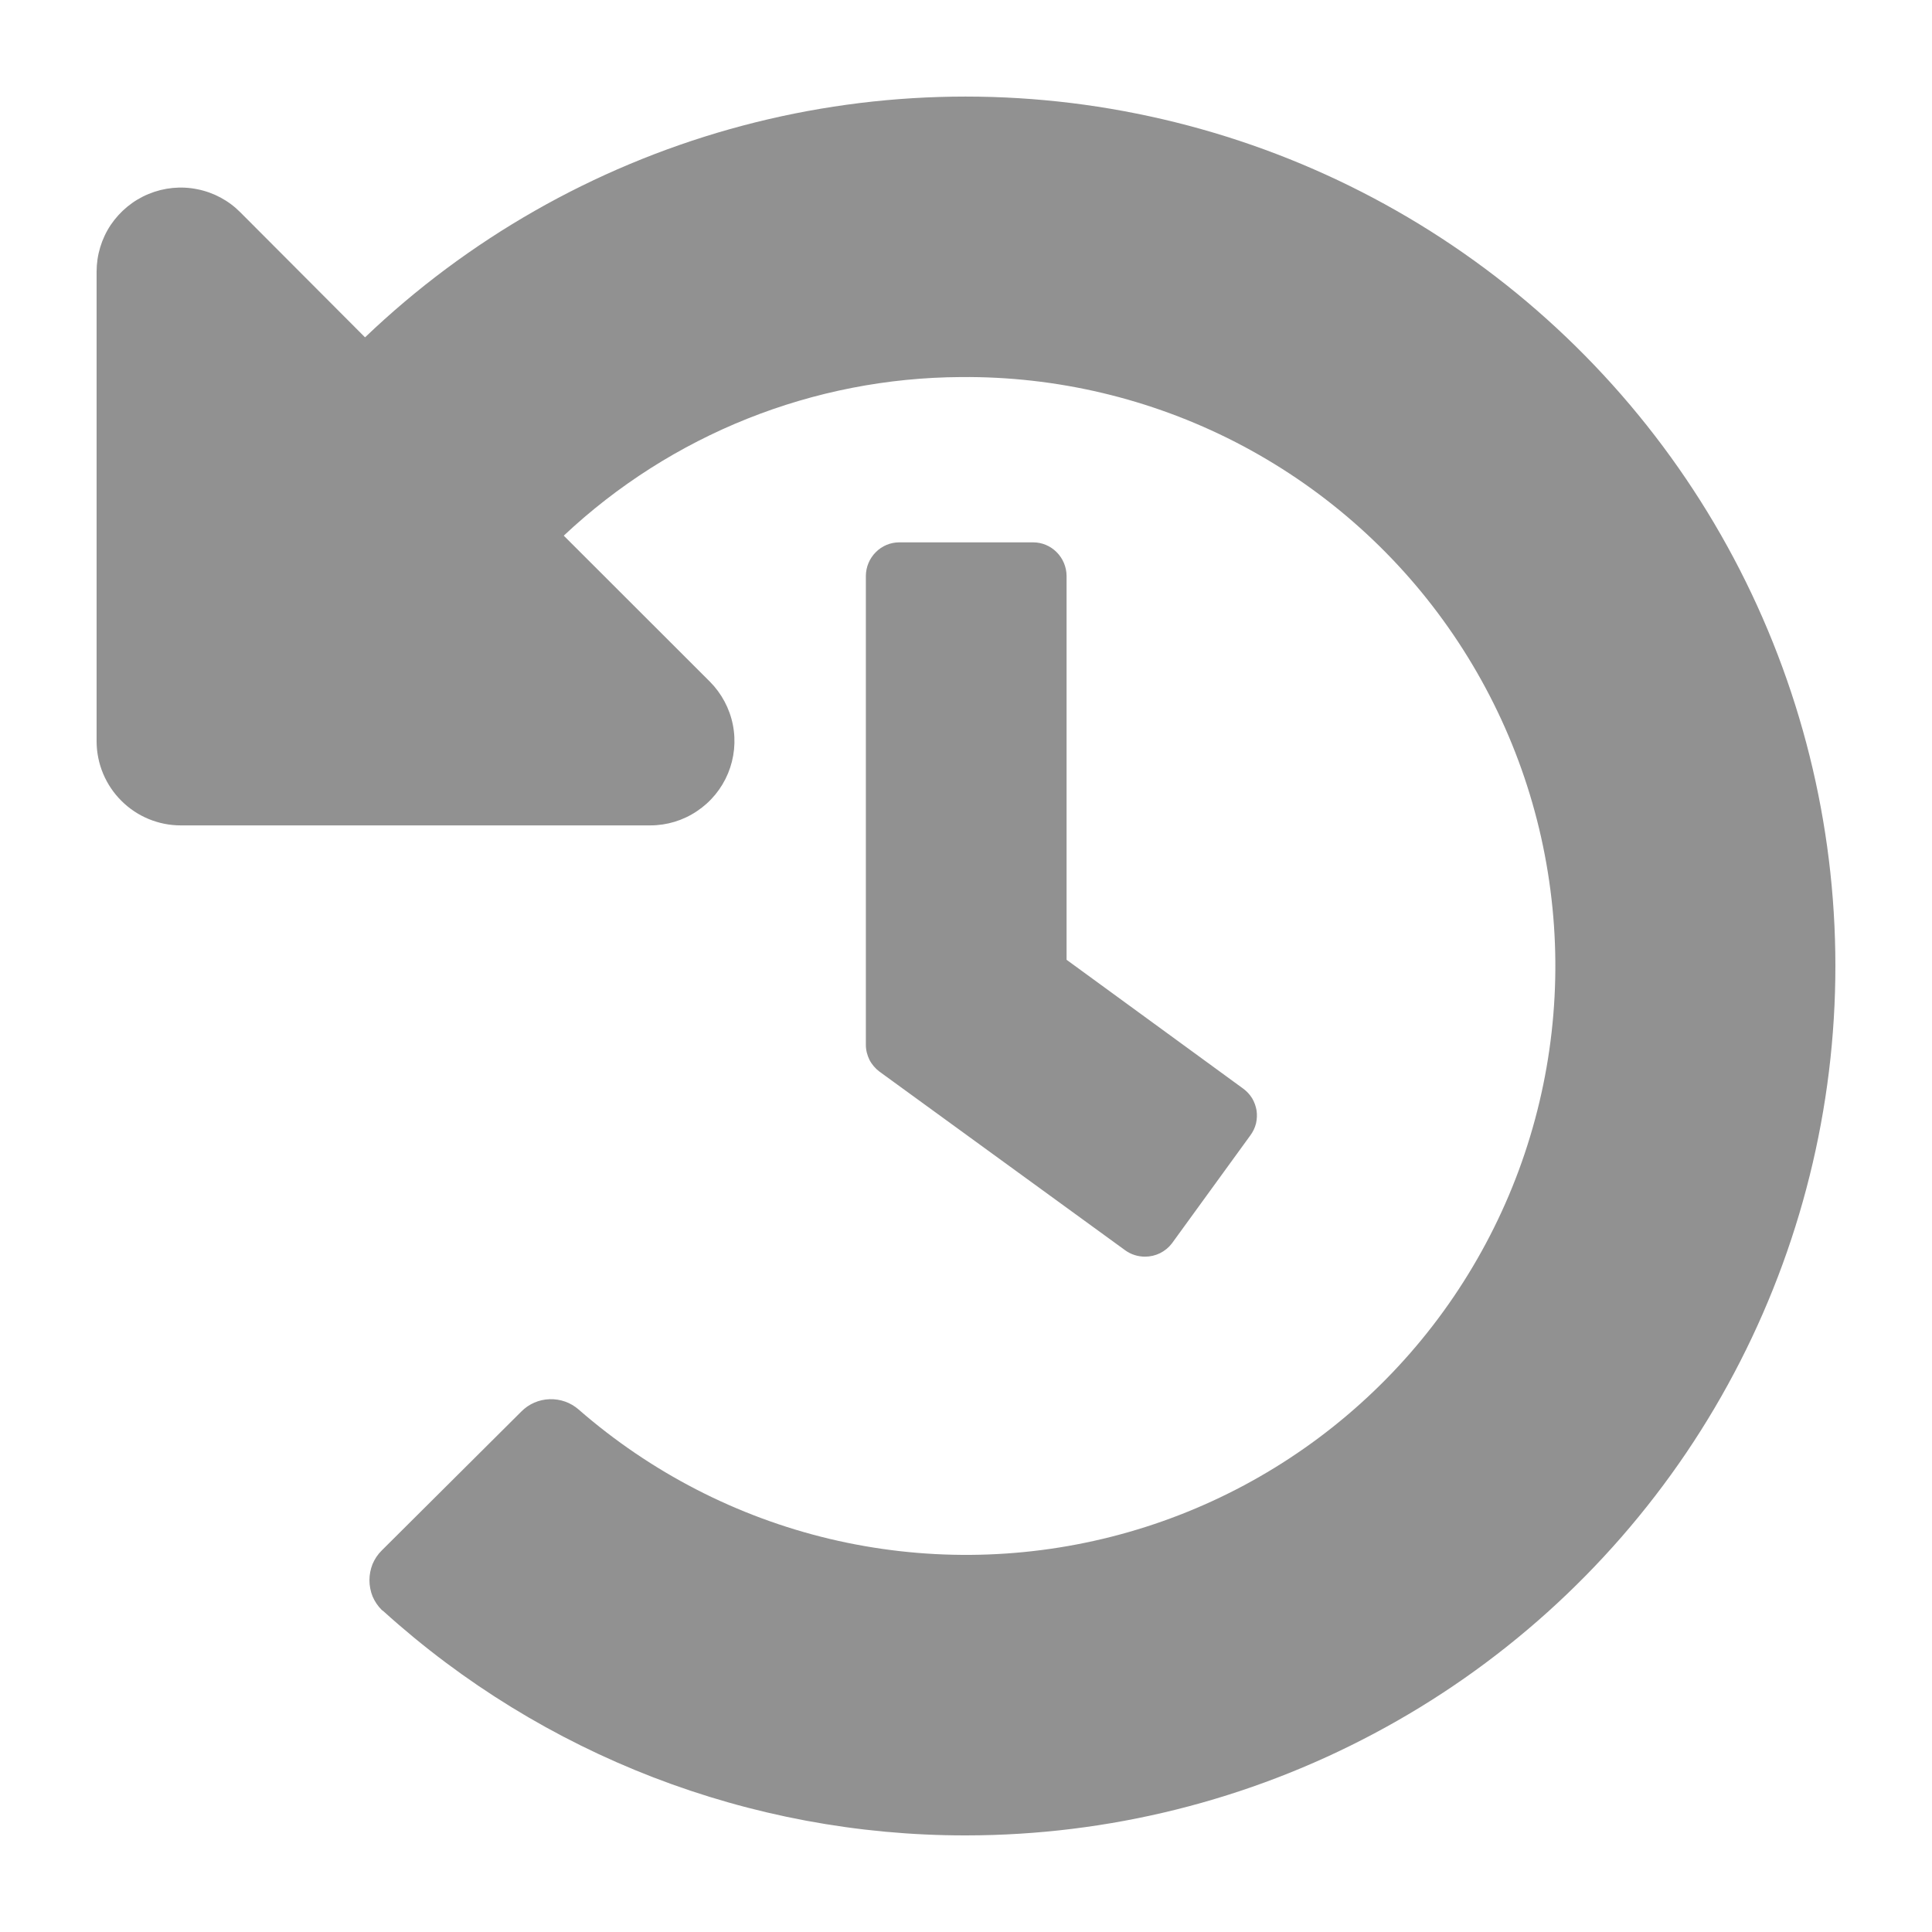 <svg width="18" height="18" viewBox="0 0 18 18" fill="none" xmlns="http://www.w3.org/2000/svg">
<g clip-path="url(#clip0_15816_45044)">
<path d="M3.573 15.012L3.557 15C3.52 14.963 3.491 14.92 3.471 14.873C3.452 14.825 3.442 14.774 3.442 14.722C3.442 14.671 3.452 14.62 3.471 14.572C3.491 14.525 3.52 14.481 3.557 14.445L4.857 13.151C4.927 13.08 5.022 13.039 5.121 13.036C5.221 13.033 5.317 13.067 5.392 13.133C6.062 13.717 6.864 14.131 7.728 14.337C8.593 14.543 9.495 14.536 10.356 14.317C11.218 14.098 12.013 13.673 12.674 13.078C13.335 12.484 13.841 11.738 14.15 10.904C14.458 10.07 14.56 9.175 14.445 8.293C14.331 7.412 14.004 6.572 13.493 5.845C12.982 5.117 12.301 4.525 11.511 4.119C10.72 3.713 9.842 3.505 8.953 3.513C7.577 3.52 6.255 4.048 5.252 4.991L4.252 3.991L6.614 6.351C6.723 6.461 6.798 6.601 6.828 6.753C6.858 6.905 6.842 7.062 6.783 7.205C6.723 7.349 6.623 7.471 6.494 7.557C6.365 7.644 6.214 7.69 6.058 7.69H1.684C1.477 7.69 1.278 7.608 1.131 7.461C0.984 7.315 0.901 7.116 0.9 6.909L0.9 2.531C0.9 2.376 0.946 2.224 1.032 2.095C1.119 1.967 1.241 1.866 1.385 1.807C1.528 1.748 1.686 1.732 1.838 1.763C1.99 1.793 2.13 1.868 2.239 1.978L3.401 3.143C4.358 2.228 5.526 1.562 6.8 1.203C8.075 0.844 9.419 0.803 10.713 1.084C12.007 1.364 13.213 1.957 14.225 2.811C15.237 3.666 16.024 4.755 16.517 5.984C17.01 7.212 17.195 8.543 17.054 9.86C16.913 11.176 16.452 12.438 15.711 13.535C14.969 14.632 13.97 15.531 12.8 16.152C11.631 16.774 10.327 17.099 9.002 17.1H8.991C6.989 17.1 5.057 16.355 3.573 15.012ZM10.485 11.65L8.195 9.985C8.156 9.956 8.123 9.918 8.101 9.875C8.079 9.831 8.067 9.783 8.067 9.734V5.364C8.068 5.282 8.101 5.203 8.159 5.145C8.217 5.086 8.296 5.053 8.378 5.053H9.626C9.708 5.053 9.787 5.086 9.845 5.145C9.903 5.203 9.936 5.282 9.937 5.364V8.942L11.582 10.142C11.615 10.166 11.643 10.196 11.665 10.231C11.686 10.266 11.7 10.305 11.707 10.345C11.713 10.386 11.711 10.427 11.702 10.467C11.692 10.507 11.674 10.544 11.65 10.577L10.918 11.585C10.889 11.623 10.851 11.654 10.807 11.676C10.764 11.697 10.716 11.708 10.668 11.708C10.602 11.708 10.538 11.688 10.485 11.65Z" fill="#919191"/>
</g>
<defs>
<clipPath id="clip0_15816_45044">
<rect width="18" height="18" fill="white"/>
</clipPath>
</defs>
</svg>

